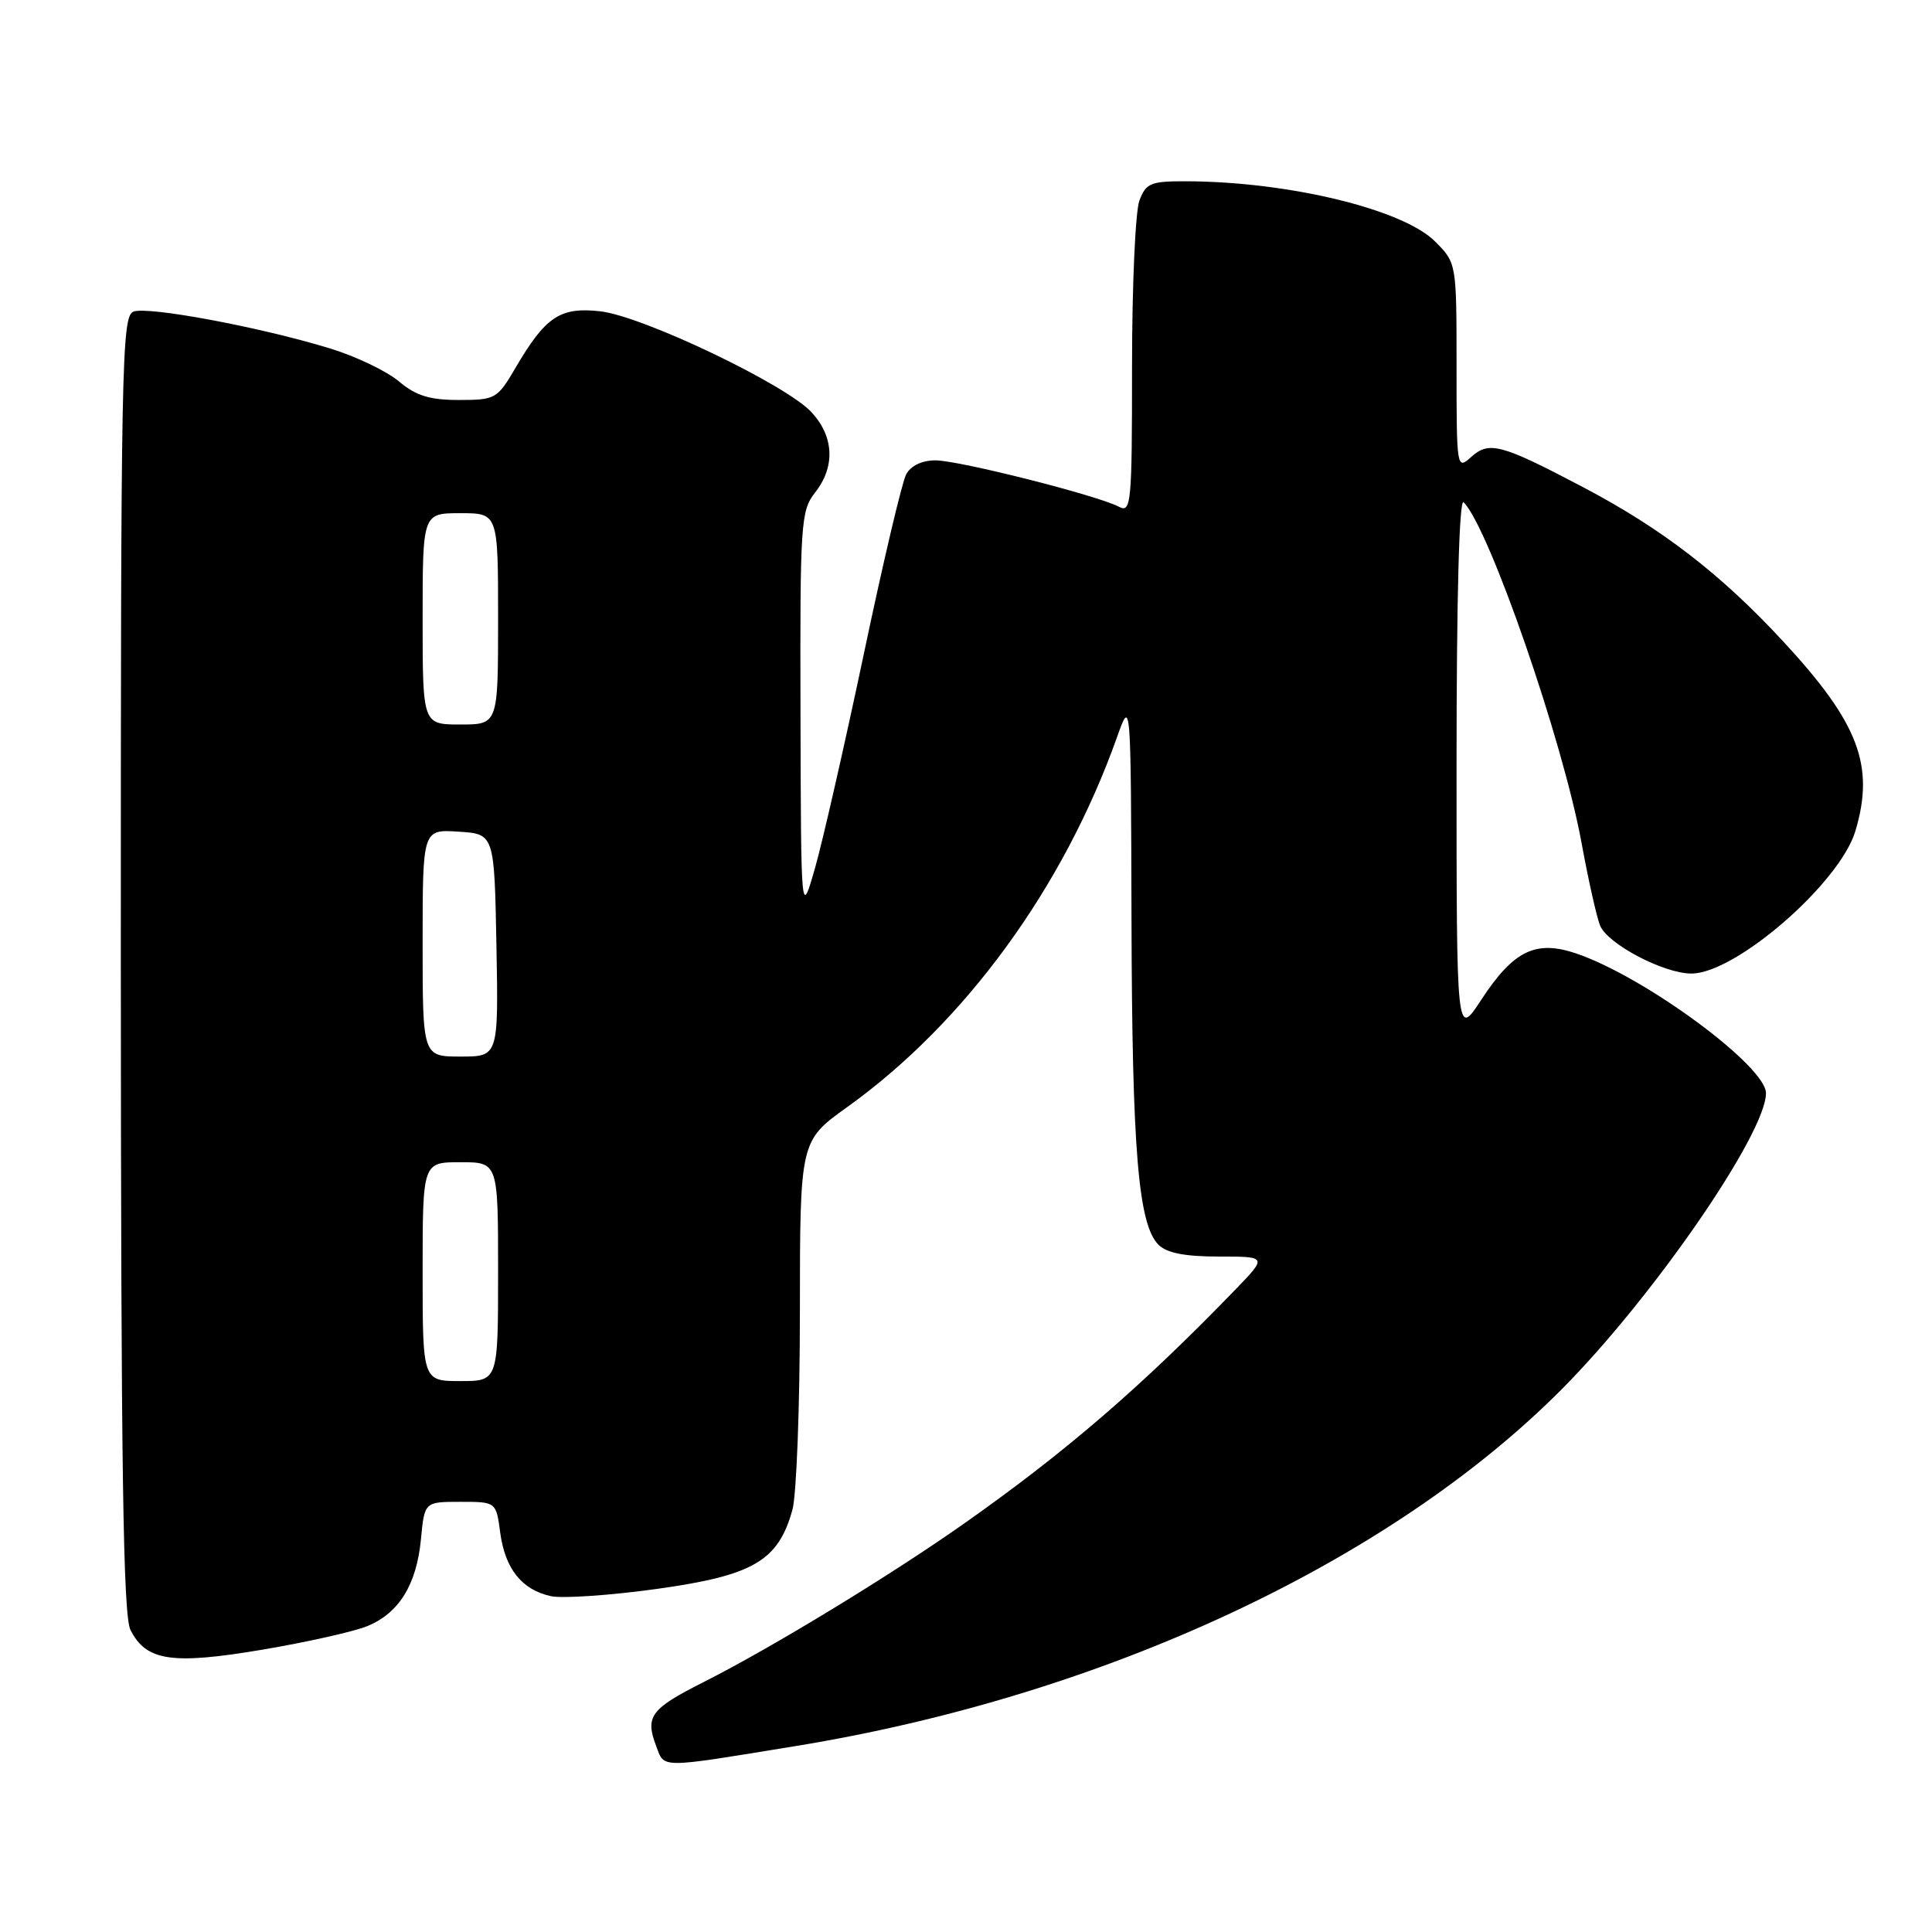 <?xml version="1.0" encoding="UTF-8" standalone="no"?>
<!DOCTYPE svg PUBLIC "-//W3C//DTD SVG 1.1//EN" "http://www.w3.org/Graphics/SVG/1.1/DTD/svg11.dtd" >
<svg xmlns="http://www.w3.org/2000/svg" xmlns:xlink="http://www.w3.org/1999/xlink" version="1.1" viewBox="0 0 256 256">
 <g >
 <path fill="currentColor"
d=" M 105.50 231.35 C 146.22 224.70 184.18 207.00 207.00 184.02 C 219.05 171.88 234.00 150.20 234.00 144.85 C 234.00 141.27 218.04 129.50 208.95 126.37 C 203.51 124.50 200.56 125.92 196.26 132.50 C 193.00 137.48 193.00 137.48 193.00 101.54 C 193.00 79.15 193.35 65.96 193.94 66.55 C 197.34 70.00 207.07 98.10 209.56 111.67 C 210.45 116.53 211.55 121.46 212.01 122.62 C 212.97 125.06 220.44 129.00 224.12 129.00 C 229.99 129.00 243.78 117.02 245.85 110.11 C 248.44 101.45 246.29 95.80 236.30 85.01 C 228.00 76.04 220.22 70.05 209.74 64.54 C 198.89 58.83 197.31 58.41 194.93 60.56 C 193.03 62.28 193.00 62.08 193.00 48.58 C 193.00 34.85 193.00 34.85 190.15 31.99 C 185.88 27.73 170.78 24.07 157.23 24.02 C 152.47 24.00 151.85 24.26 150.98 26.57 C 150.44 27.98 150.00 37.89 150.00 48.60 C 150.00 66.83 149.89 68.01 148.25 67.14 C 145.40 65.64 127.06 61.00 123.95 61.00 C 122.16 61.00 120.69 61.71 120.07 62.86 C 119.52 63.89 117.00 74.58 114.47 86.61 C 111.93 98.65 109.02 111.42 108.00 115.00 C 106.14 121.50 106.14 121.50 106.07 94.66 C 106.00 69.27 106.11 67.68 108.00 65.27 C 110.70 61.84 110.52 57.85 107.52 54.61 C 104.10 50.93 85.17 41.89 79.54 41.25 C 74.22 40.65 72.29 41.94 68.30 48.75 C 65.90 52.85 65.64 53.00 60.80 53.00 C 56.93 53.00 55.12 52.44 52.85 50.53 C 51.23 49.17 47.12 47.20 43.70 46.16 C 34.44 43.33 19.60 40.56 17.68 41.29 C 16.12 41.89 16.00 48.24 16.01 127.72 C 16.03 194.57 16.31 214.05 17.29 215.98 C 19.37 220.10 22.78 220.61 34.77 218.59 C 40.67 217.59 46.93 216.19 48.67 215.47 C 52.88 213.74 55.20 209.97 55.78 203.94 C 56.25 199.00 56.25 199.00 61.00 199.00 C 65.74 199.00 65.74 199.00 66.28 203.08 C 66.93 207.88 69.14 210.65 72.99 211.50 C 74.52 211.83 80.88 211.40 87.11 210.53 C 99.83 208.75 103.12 206.83 105.00 200.06 C 105.54 198.10 105.99 186.30 105.99 173.84 C 106.00 151.18 106.00 151.18 112.25 146.70 C 127.86 135.52 140.92 117.61 148.01 97.68 C 149.85 92.50 149.85 92.50 149.93 122.00 C 150.01 152.45 150.83 162.26 153.51 164.94 C 154.60 166.03 157.01 166.50 161.49 166.50 C 167.92 166.50 167.92 166.50 163.71 170.86 C 151.41 183.59 141.33 192.30 128.00 201.70 C 118.13 208.67 102.23 218.35 93.20 222.90 C 86.21 226.43 85.46 227.44 86.94 231.34 C 88.08 234.35 87.11 234.35 105.50 231.35 Z  M 56.00 168.50 C 56.00 154.00 56.00 154.00 61.00 154.00 C 66.00 154.00 66.00 154.00 66.00 168.50 C 66.00 183.00 66.00 183.00 61.00 183.00 C 56.00 183.00 56.00 183.00 56.00 168.50 Z  M 56.00 124.95 C 56.00 109.89 56.00 109.89 60.75 110.20 C 65.50 110.50 65.50 110.50 65.78 125.25 C 66.05 140.00 66.05 140.00 61.03 140.00 C 56.00 140.00 56.00 140.00 56.00 124.95 Z  M 56.00 82.00 C 56.00 68.00 56.00 68.00 61.00 68.00 C 66.00 68.00 66.00 68.00 66.00 82.00 C 66.00 96.00 66.00 96.00 61.00 96.00 C 56.00 96.00 56.00 96.00 56.00 82.00 Z "/>
</g>
</svg>